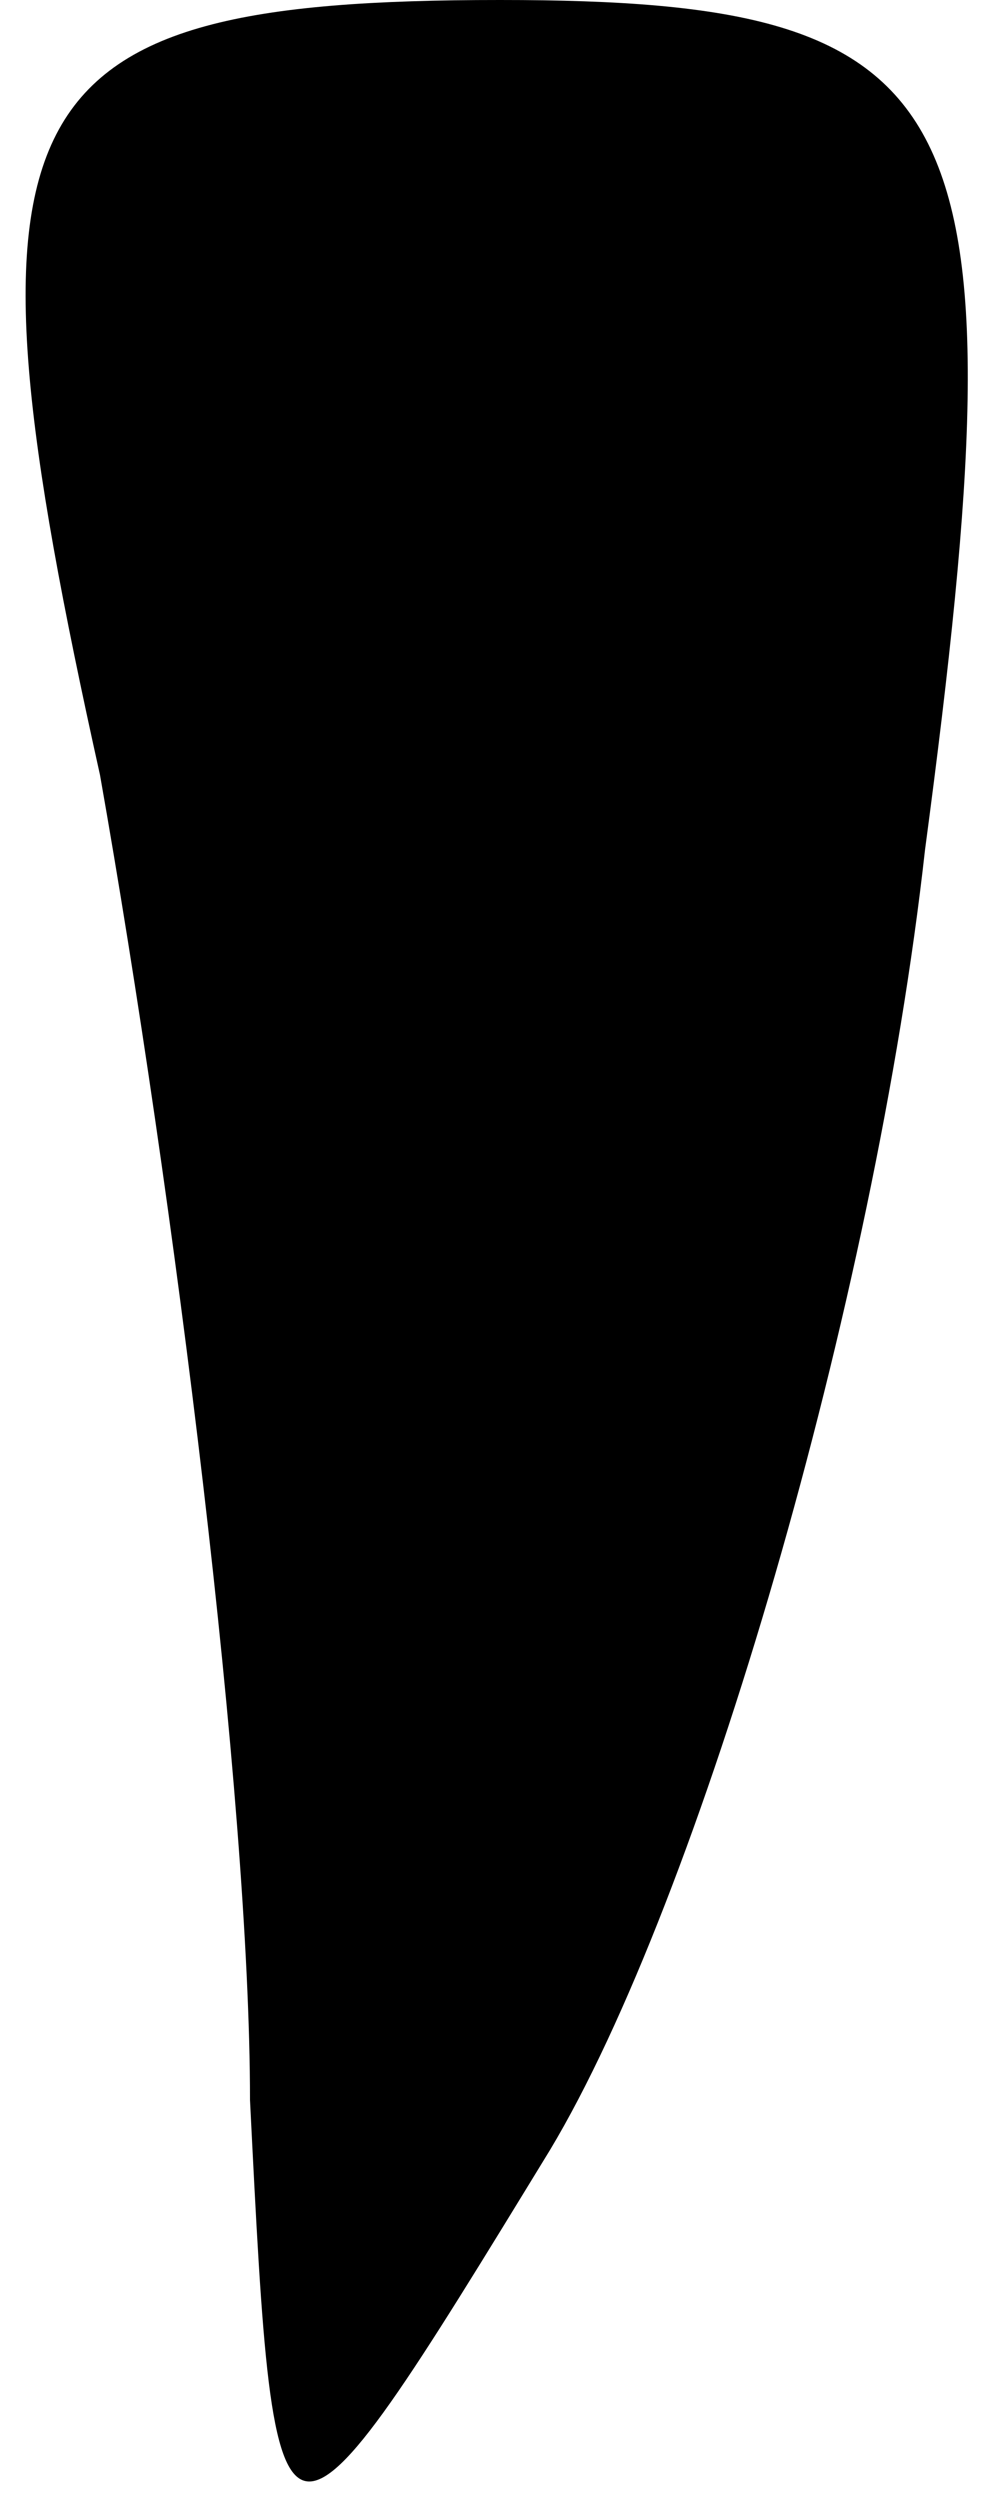 <?xml version="1.0" standalone="no"?>
<!DOCTYPE svg PUBLIC "-//W3C//DTD SVG 20010904//EN"
 "http://www.w3.org/TR/2001/REC-SVG-20010904/DTD/svg10.dtd">
<svg version="1.0" xmlns="http://www.w3.org/2000/svg"
 width="4pt" height="10pt" viewBox="0 0 4 10"
 preserveAspectRatio="xMidYMid meet">
<g transform="translate(0,10) scale(0.1,-0.1)"
fill="#000000" stroke="none">
<path fill="#000000" stroke="none" d="M4 69 c3 -17 6 -41 6 -53 1 -20 1 -20
12 -2 6 10 13 34 15 52 4 30 2 34 -17 34 -20 0 -22 -4 -16 -31z"/>
</g>
</svg>
